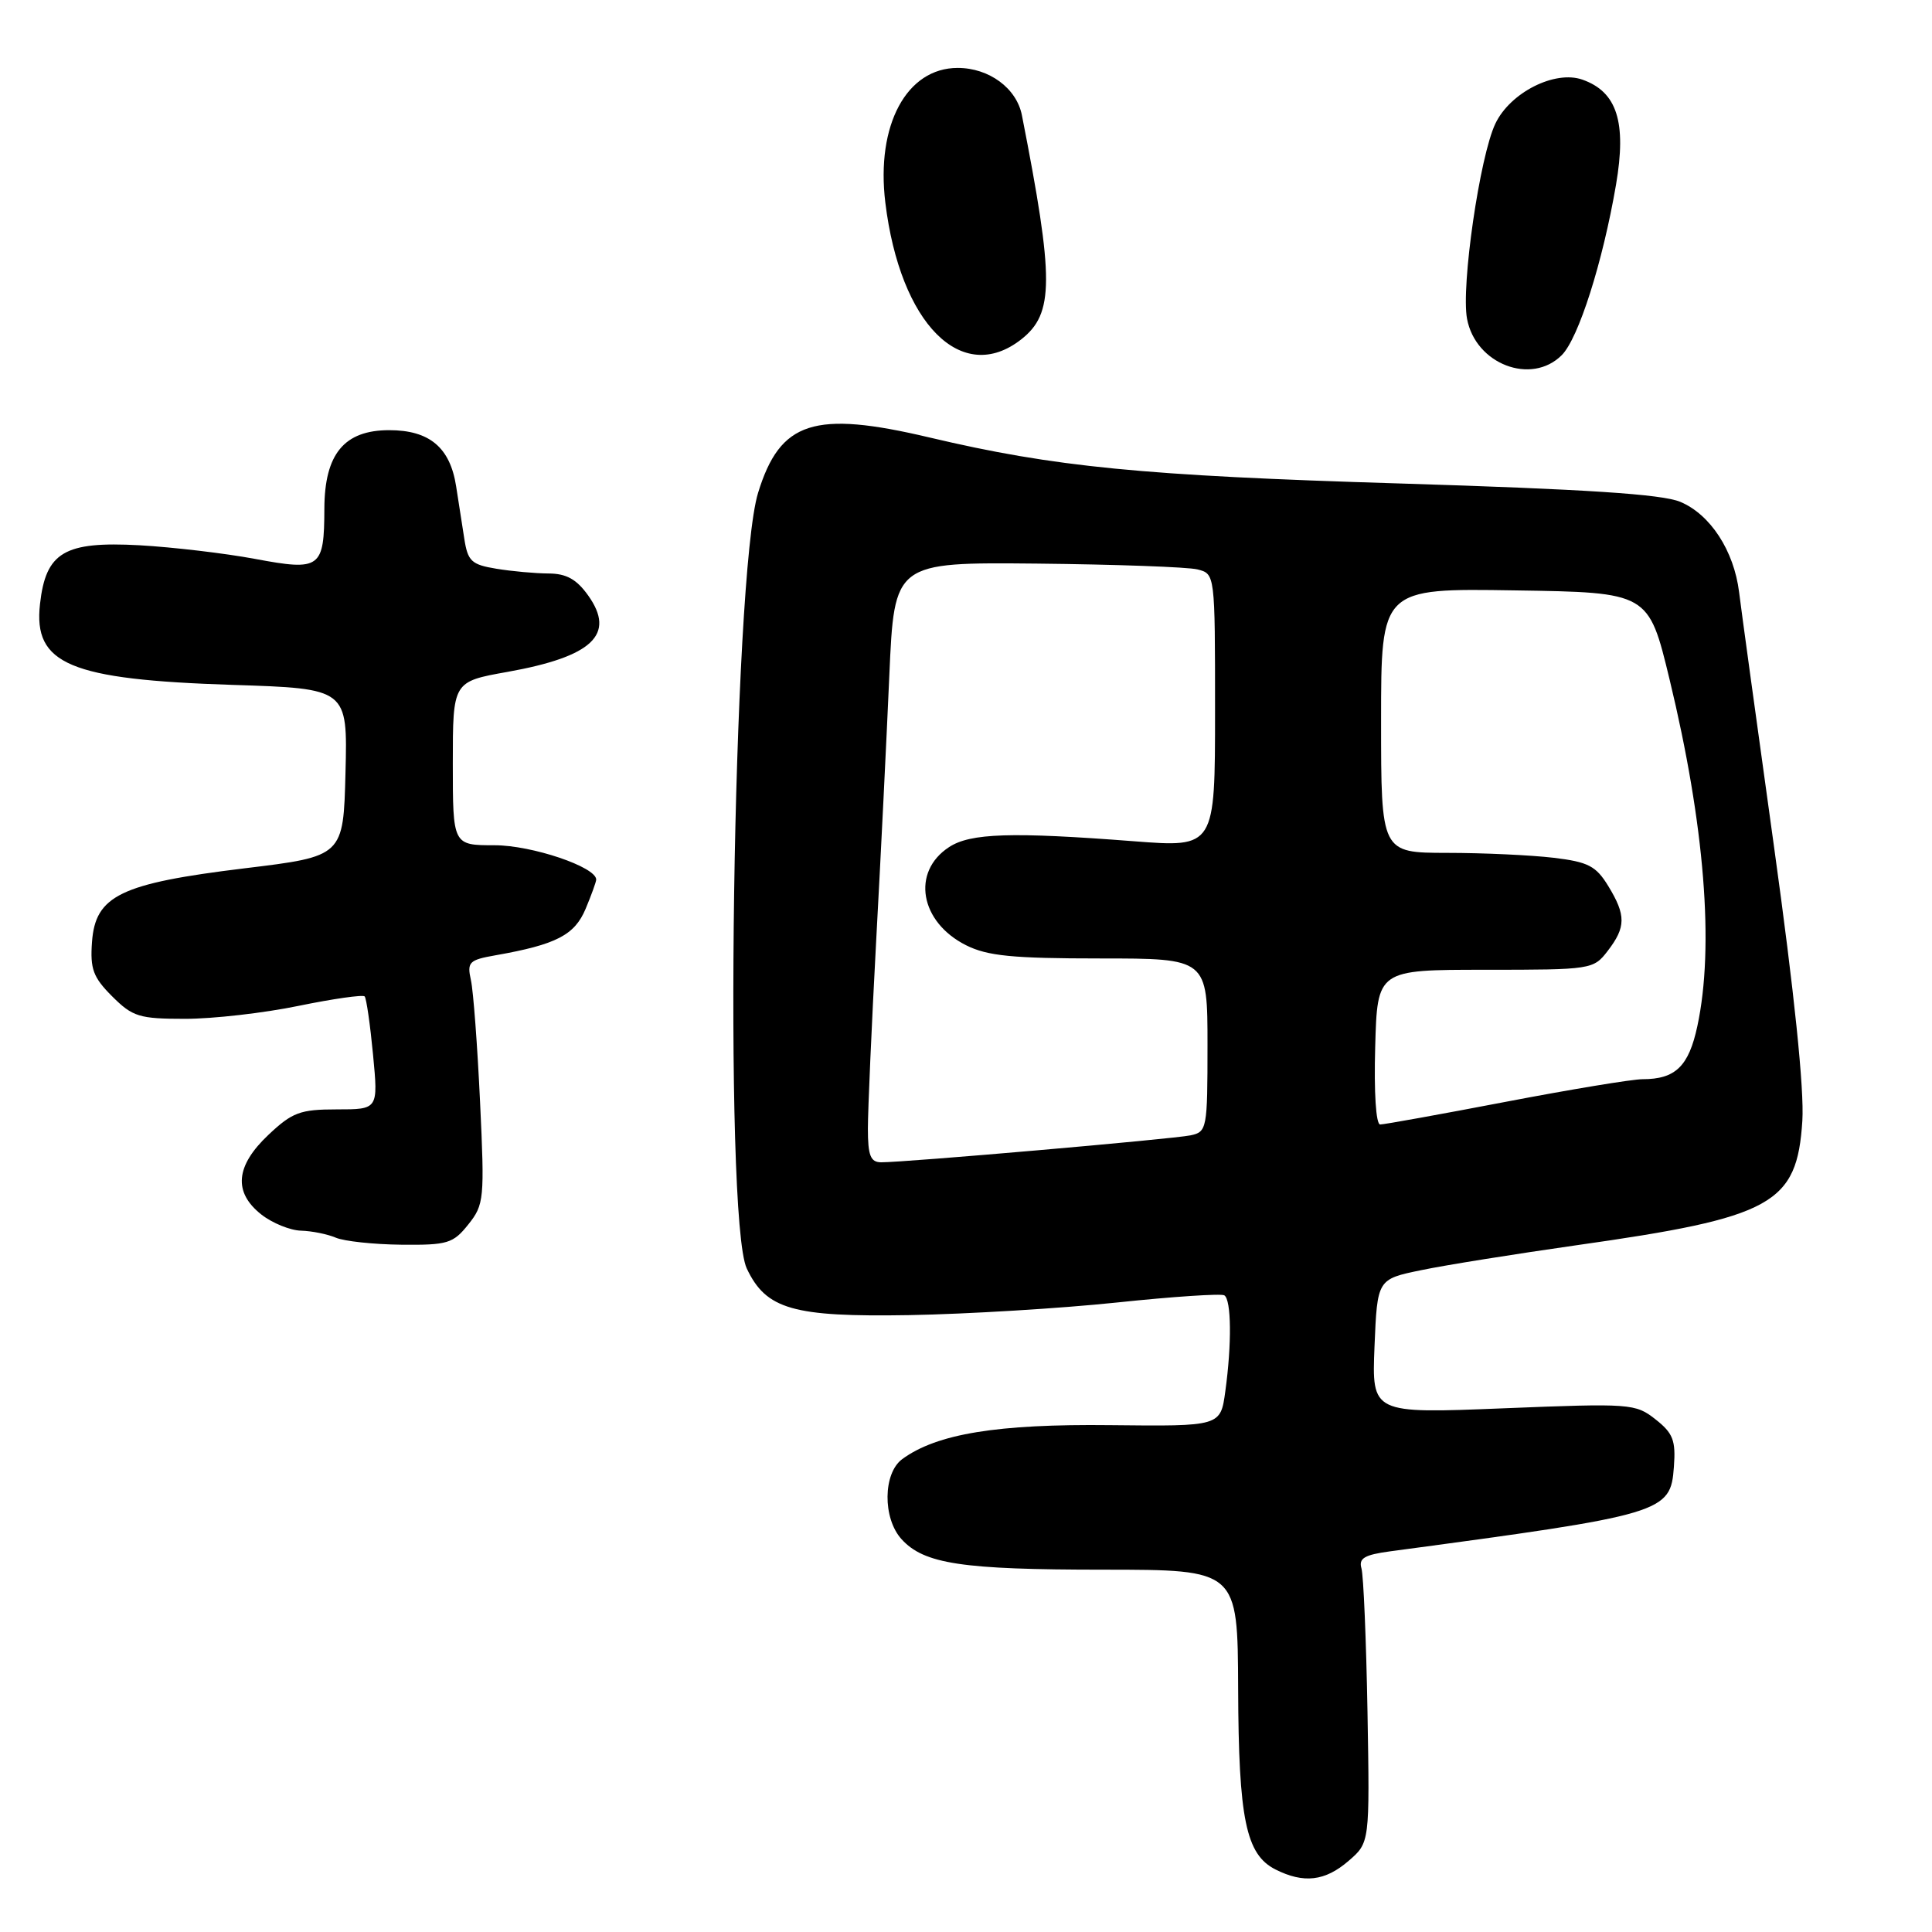 <?xml version="1.0" encoding="UTF-8" standalone="no"?>
<!DOCTYPE svg PUBLIC "-//W3C//DTD SVG 1.1//EN" "http://www.w3.org/Graphics/SVG/1.1/DTD/svg11.dtd" >
<svg xmlns="http://www.w3.org/2000/svg" xmlns:xlink="http://www.w3.org/1999/xlink" version="1.1" viewBox="0 0 256 256">
 <g >
 <path fill="currentColor"
d=" M 178.69 246.58 C 181.50 244.16 181.50 244.16 181.20 226.83 C 181.03 217.30 180.67 208.74 180.40 207.82 C 180.01 206.48 180.79 206.02 184.20 205.56 C 220.57 200.69 221.36 200.45 221.80 194.36 C 222.06 190.86 221.69 189.90 219.36 188.07 C 216.71 185.98 216.07 185.93 199.19 186.61 C 181.77 187.31 181.77 187.31 182.13 178.40 C 182.50 169.50 182.50 169.50 188.33 168.30 C 191.54 167.63 200.77 166.16 208.83 165.01 C 234.93 161.32 238.11 159.56 238.82 148.51 C 239.08 144.35 237.76 131.58 235.08 112.29 C 232.80 95.91 230.71 80.69 230.44 78.47 C 229.76 72.97 226.63 68.16 222.63 66.49 C 220.20 65.48 210.09 64.82 185.40 64.06 C 151.37 63.03 139.72 61.88 123.17 57.97 C 107.86 54.35 103.37 55.80 100.45 65.30 C 97.09 76.22 95.85 161.50 98.95 168.08 C 101.51 173.50 105.07 174.52 120.50 174.26 C 128.20 174.12 140.57 173.37 147.98 172.59 C 155.39 171.81 161.81 171.38 162.23 171.64 C 163.16 172.22 163.23 178.07 162.36 184.36 C 161.73 189.00 161.73 189.00 147.11 188.84 C 132.16 188.67 124.13 189.98 119.55 193.34 C 117.00 195.21 116.94 201.17 119.45 203.94 C 122.43 207.23 127.42 207.99 146.25 207.99 C 164.00 208.00 164.00 208.00 164.06 223.75 C 164.12 241.05 165.09 245.73 169.00 247.71 C 172.75 249.60 175.58 249.27 178.69 246.58 Z  M 62.05 162.25 C 64.15 159.62 64.22 158.89 63.61 146.00 C 63.26 138.57 62.72 131.32 62.40 129.88 C 61.87 127.48 62.14 127.20 65.66 126.58 C 73.72 125.16 76.14 123.90 77.60 120.42 C 78.37 118.58 79.00 116.83 79.00 116.55 C 79.00 114.88 70.48 112.00 65.54 112.00 C 60.00 112.00 60.00 112.00 60.00 101.16 C 60.00 90.32 60.00 90.32 67.24 89.03 C 78.51 87.01 81.62 84.08 77.94 78.91 C 76.40 76.75 75.05 76.00 72.68 75.99 C 70.93 75.98 67.82 75.70 65.77 75.36 C 62.47 74.82 61.98 74.36 61.52 71.37 C 61.23 69.52 60.75 66.40 60.44 64.44 C 59.64 59.29 56.91 57.00 51.57 57.00 C 45.61 57.00 43.01 60.15 42.98 67.38 C 42.96 75.31 42.46 75.68 33.81 74.06 C 29.79 73.31 22.89 72.50 18.48 72.25 C 8.53 71.71 6.07 73.16 5.30 80.04 C 4.40 88.02 9.25 90.05 30.78 90.75 C 46.06 91.24 46.06 91.24 45.78 102.36 C 45.50 113.47 45.50 113.47 32.38 115.06 C 15.96 117.06 12.64 118.67 12.19 124.82 C 11.93 128.39 12.34 129.50 14.86 132.02 C 17.58 134.73 18.44 135.00 24.54 135.00 C 28.22 135.00 34.99 134.23 39.57 133.28 C 44.15 132.34 48.09 131.78 48.32 132.03 C 48.55 132.29 49.05 135.76 49.43 139.75 C 50.12 147.00 50.12 147.00 44.63 147.00 C 39.77 147.00 38.73 147.39 35.57 150.37 C 31.20 154.49 30.89 157.98 34.63 160.93 C 36.08 162.07 38.45 163.03 39.88 163.07 C 41.32 163.11 43.40 163.53 44.50 164.00 C 45.60 164.47 49.50 164.89 53.18 164.93 C 59.30 164.99 60.04 164.77 62.05 162.25 Z  M 206.94 47.06 C 209.16 44.84 212.37 34.75 214.13 24.48 C 215.55 16.17 214.27 12.17 209.67 10.55 C 206.03 9.27 200.12 12.25 198.15 16.37 C 196.08 20.68 193.58 37.93 194.39 42.24 C 195.51 48.25 202.91 51.09 206.94 47.06 Z  M 135.33 44.96 C 139.68 41.53 139.69 37.09 135.41 15.28 C 134.71 11.69 131.06 9.00 126.90 9.00 C 120.13 9.00 116.06 16.57 117.31 26.84 C 119.27 42.93 127.45 51.15 135.33 44.96 Z  M 115.00 149.55 C 115.00 147.11 115.49 135.97 116.09 124.80 C 116.70 113.64 117.48 97.75 117.84 89.50 C 118.50 74.50 118.50 74.50 137.42 74.68 C 147.83 74.79 157.39 75.13 158.67 75.45 C 161.00 76.04 161.00 76.04 161.00 94.17 C 161.00 112.30 161.00 112.30 150.25 111.47 C 134.04 110.22 128.57 110.39 125.75 112.25 C 120.73 115.53 121.89 122.18 128.01 125.25 C 130.84 126.67 134.18 127.00 145.75 127.00 C 160.00 127.00 160.00 127.00 160.00 138.48 C 160.00 149.58 159.93 149.98 157.75 150.44 C 155.42 150.93 119.85 154.03 116.75 154.01 C 115.35 154.00 115.00 153.12 115.00 149.55 Z  M 182.22 138.75 C 182.50 128.50 182.50 128.50 196.81 128.50 C 210.89 128.50 211.14 128.46 213.03 126.00 C 215.45 122.85 215.47 121.28 213.10 117.40 C 211.48 114.75 210.45 114.21 205.86 113.66 C 202.91 113.31 196.56 113.01 191.75 113.01 C 183.00 113.00 183.00 113.00 183.00 95.48 C 183.00 77.95 183.00 77.95 200.72 78.23 C 218.44 78.50 218.44 78.50 221.22 90.00 C 225.88 109.28 227.17 125.43 224.91 135.96 C 223.77 141.29 222.01 143.00 217.65 143.00 C 216.29 143.00 208.12 144.35 199.50 146.00 C 190.88 147.65 183.40 149.00 182.88 149.00 C 182.32 149.00 182.05 144.74 182.22 138.75 Z "/>
</g>
</svg>